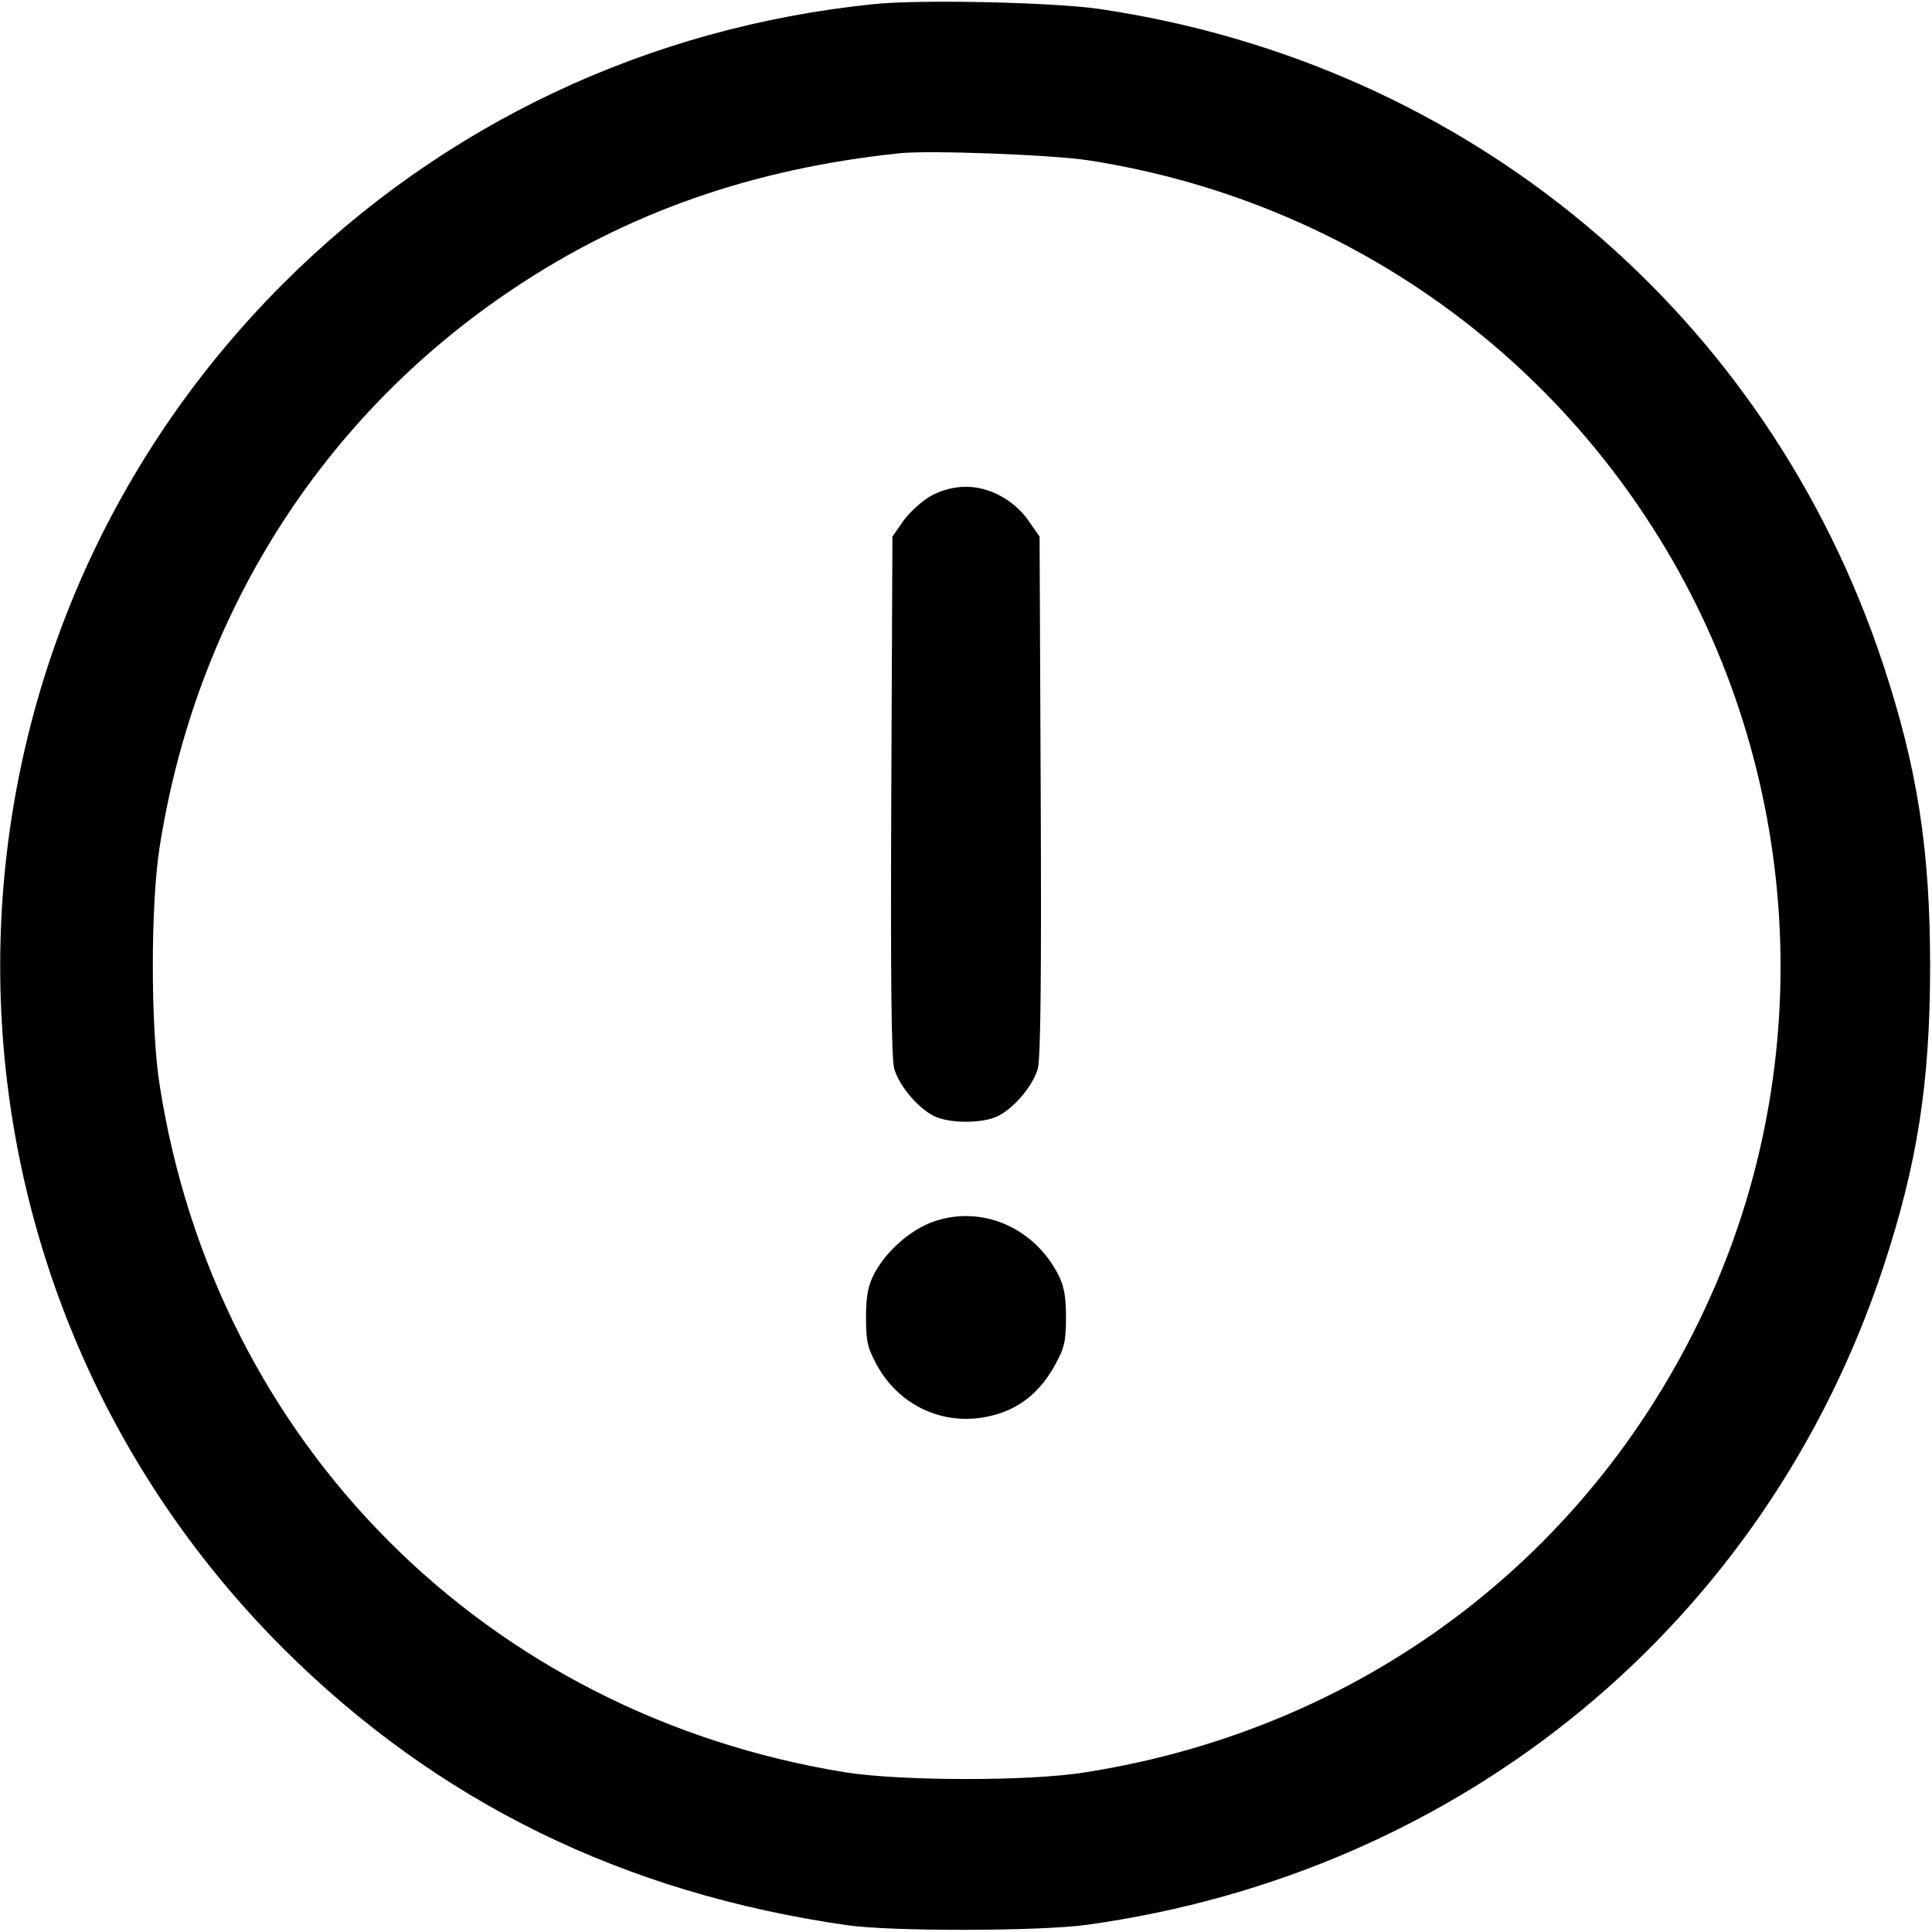 <?xml version="1.0" standalone="no"?>
<!DOCTYPE svg PUBLIC "-//W3C//DTD SVG 20010904//EN"
 "http://www.w3.org/TR/2001/REC-SVG-20010904/DTD/svg10.dtd">
<svg version="1.0" xmlns="http://www.w3.org/2000/svg"
 width="512pt" height="512pt" viewBox="0 0 512 512"
 preserveAspectRatio="xMidYMid meet">

<g transform="translate(0,512) scale(0.1,-0.1)"
fill="#000000" stroke="none">
<path d="M2315 5109 c-597 -61 -1141 -318 -1563 -739 -1002 -1000 -1002 -2620
0 -3620 407 -405 900 -647 1493 -732 119 -17 512 -16 635 1 997 138 1799 800
2111 1743 90 273 124 488 124 798 0 310 -34 525 -124 798 -308 932 -1098 1593
-2076 1738 -122 18 -477 26 -600 13z m570 -414 c606 -94 1138 -434 1475 -943
400 -602 470 -1375 187 -2036 -299 -697 -917 -1175 -1672 -1293 -149 -24 -487
-23 -634 0 -952 154 -1670 872 -1818 1822 -24 151 -24 479 0 630 96 613 429
1140 936 1479 302 202 634 319 1026 360 81 8 403 -4 500 -19z"/>
<path d="M2469 3807 c-24 -13 -57 -43 -74 -66 l-30 -43 -3 -686 c-2 -477 0
-699 8 -725 13 -44 61 -102 104 -124 40 -21 132 -21 172 0 43 22 91 80 104
124 8 27 10 247 8 725 l-3 686 -30 43 c-38 54 -103 89 -165 89 -30 0 -63 -8
-91 -23z"/>
<path d="M2472 1882 c-60 -22 -123 -77 -155 -137 -16 -31 -22 -58 -22 -115 0
-65 4 -82 29 -128 66 -119 199 -170 327 -127 62 21 109 63 144 126 26 47 30
64 30 129 0 57 -6 85 -22 115 -66 125 -205 182 -331 137z"/>
</g>
</svg>
